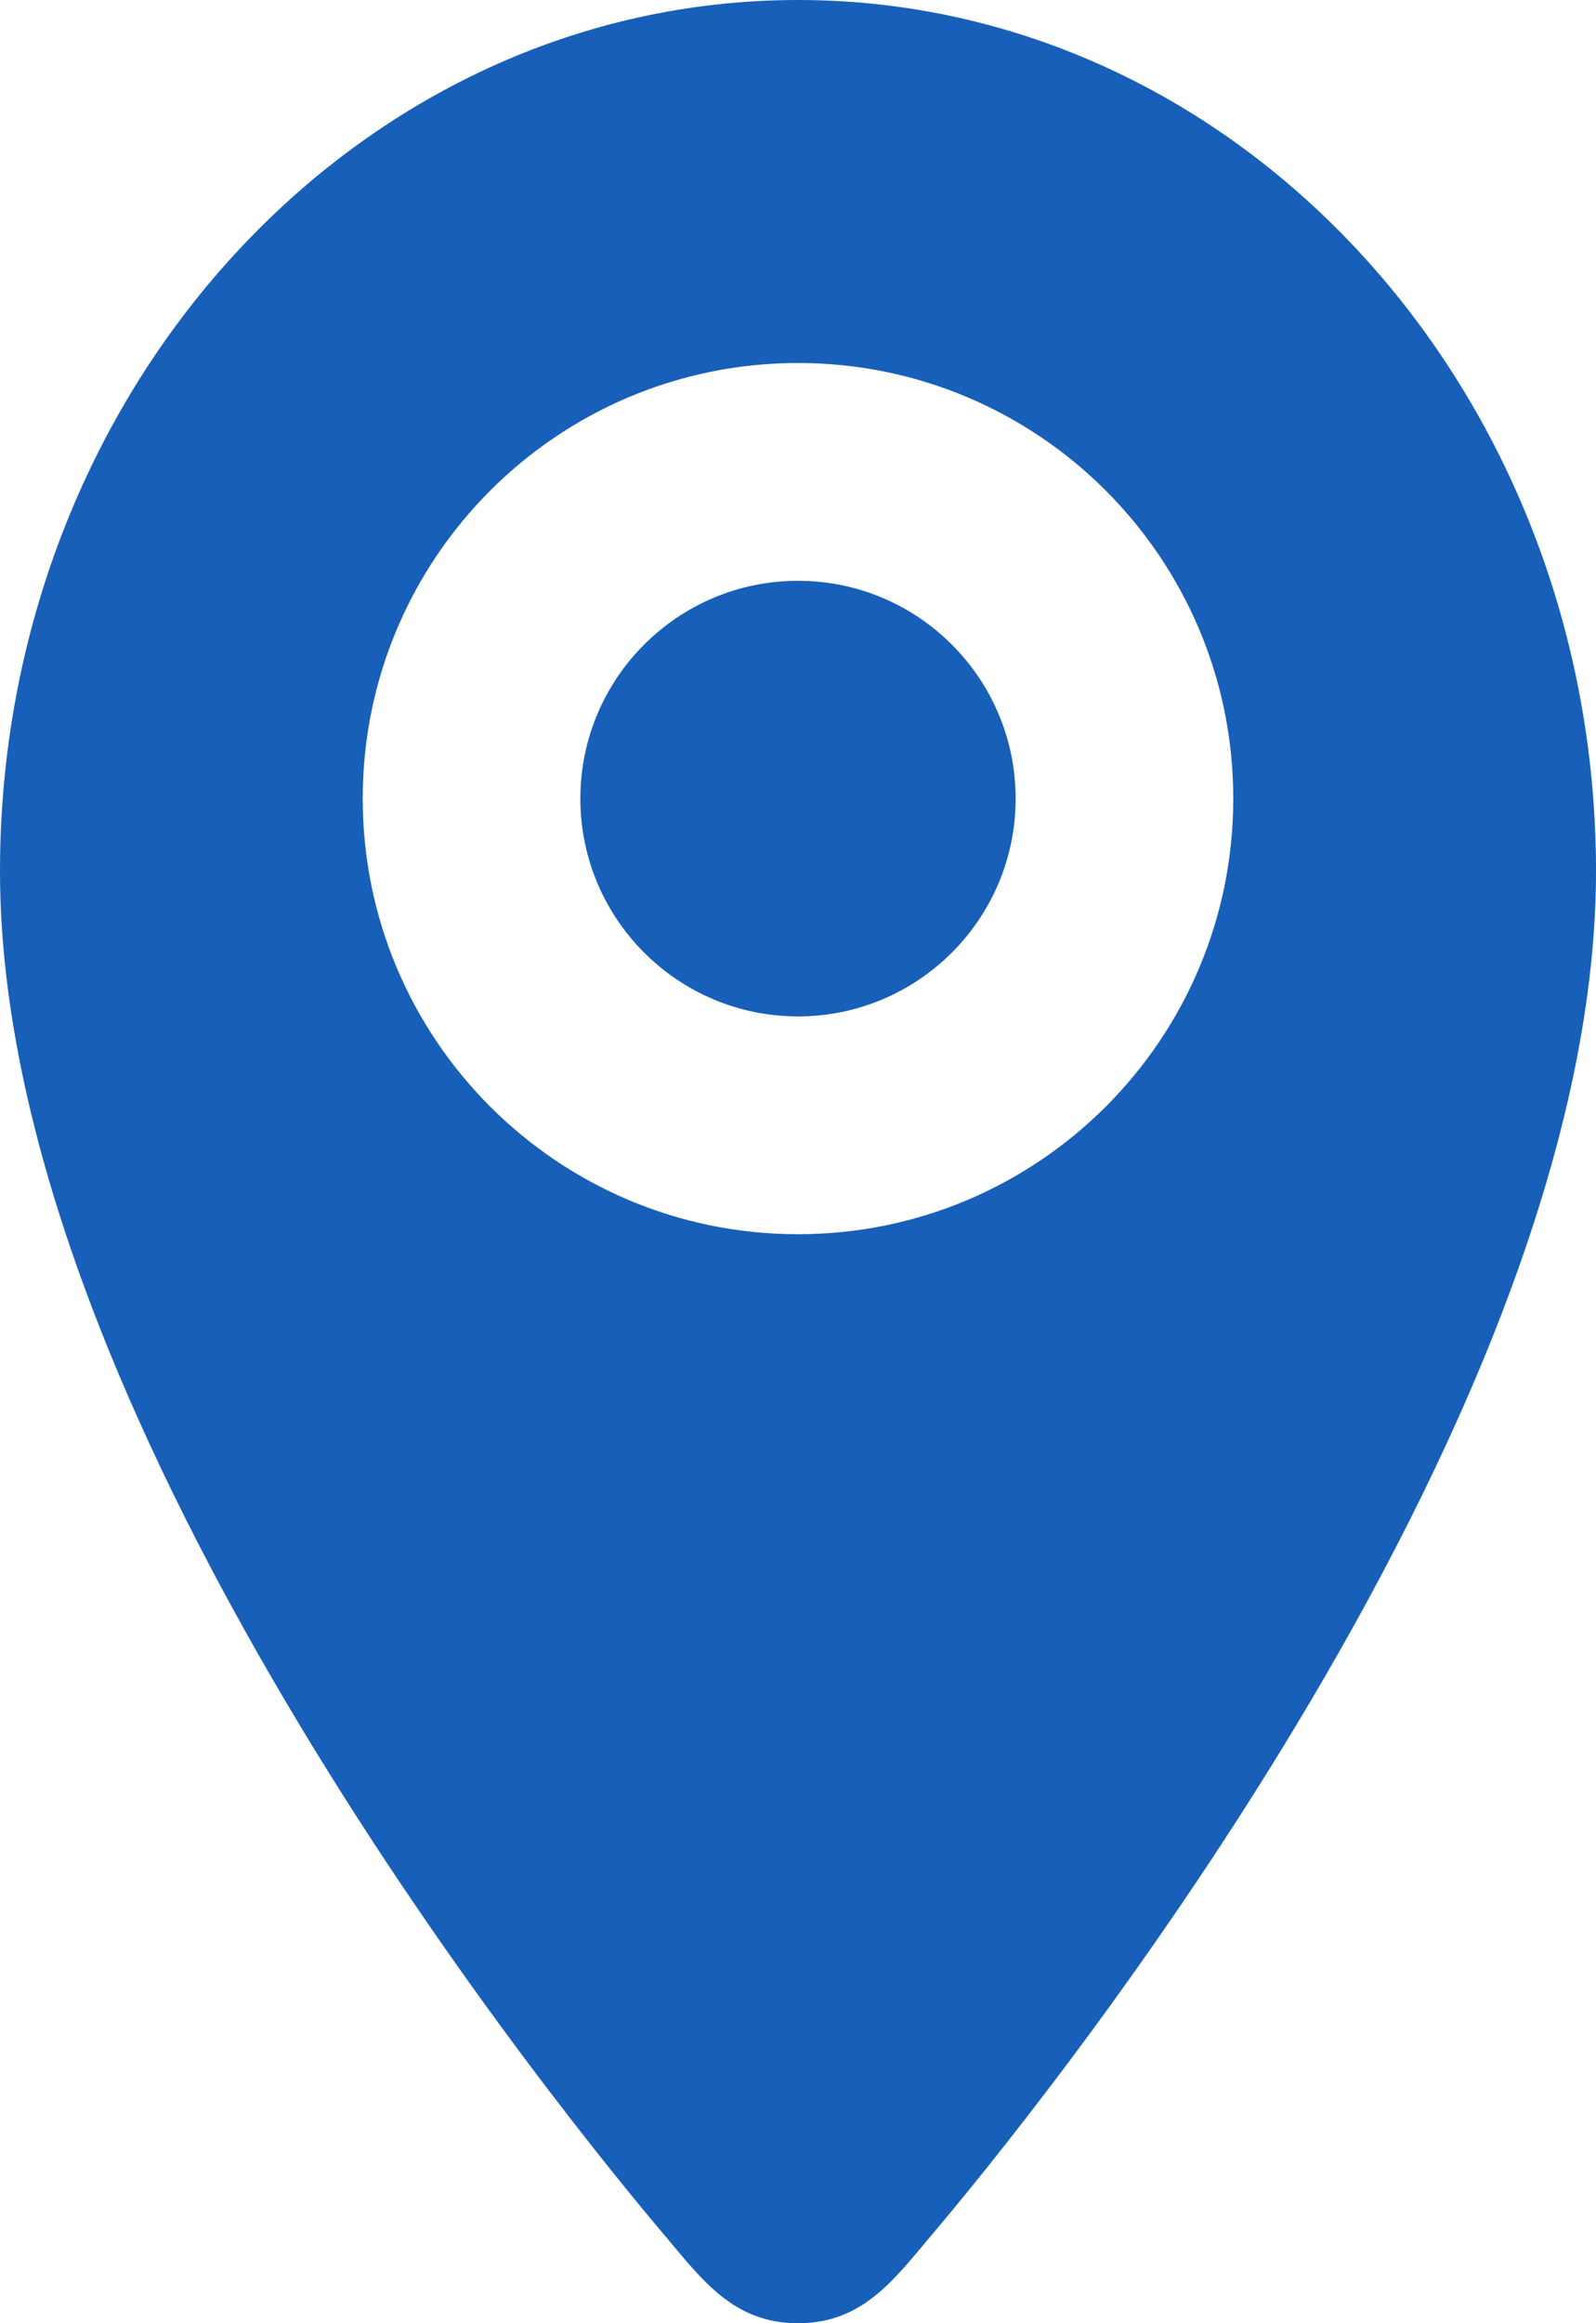 <?xml version="1.0" encoding="UTF-8"?>
<svg width="22px" height="32px" viewBox="0 0 22 32" version="1.1" xmlns="http://www.w3.org/2000/svg" xmlns:xlink="http://www.w3.org/1999/xlink">
    <!-- Generator: Sketch 46.2 (44496) - http://www.bohemiancoding.com/sketch -->
    <title>Карта</title>
    <desc>Created with Sketch.</desc>
    <defs></defs>
    <g id="Symbols" stroke="none" stroke-width="1" fill="none" fill-rule="evenodd">
        <g id="Экшнбар-+-Логотип" transform="translate(-239, -9)" fill="#175FB9">
            <g id="Пустая-корзина" transform="translate(9, 5)">
                <path d="M241,4 C234.926,4 230,9.374 230,16 C230,23.708 237.922,33.326 239.167,34.796 C239.682,35.406 240.113,36 241,36 C241.887,36 242.318,35.406 242.833,34.796 C244.078,33.326 252,23.708 252,16 C252,9.374 247.074,4 241,4 L241,4 Z M241,21 C237.686,21 235,18.314 235,15 C235,11.687 237.686,9 241,9 C244.314,9 247,11.687 247,15 C247,18.314 244.314,21 241,21 L241,21 Z M241,12 C239.344,12 238,13.344 238,15 C238,16.656 239.344,18 241,18 C242.656,18 244,16.656 244,15 C244,13.344 242.656,12 241,12 L241,12 Z" id="Карта"></path>
            </g>
        </g>
    </g>
</svg>